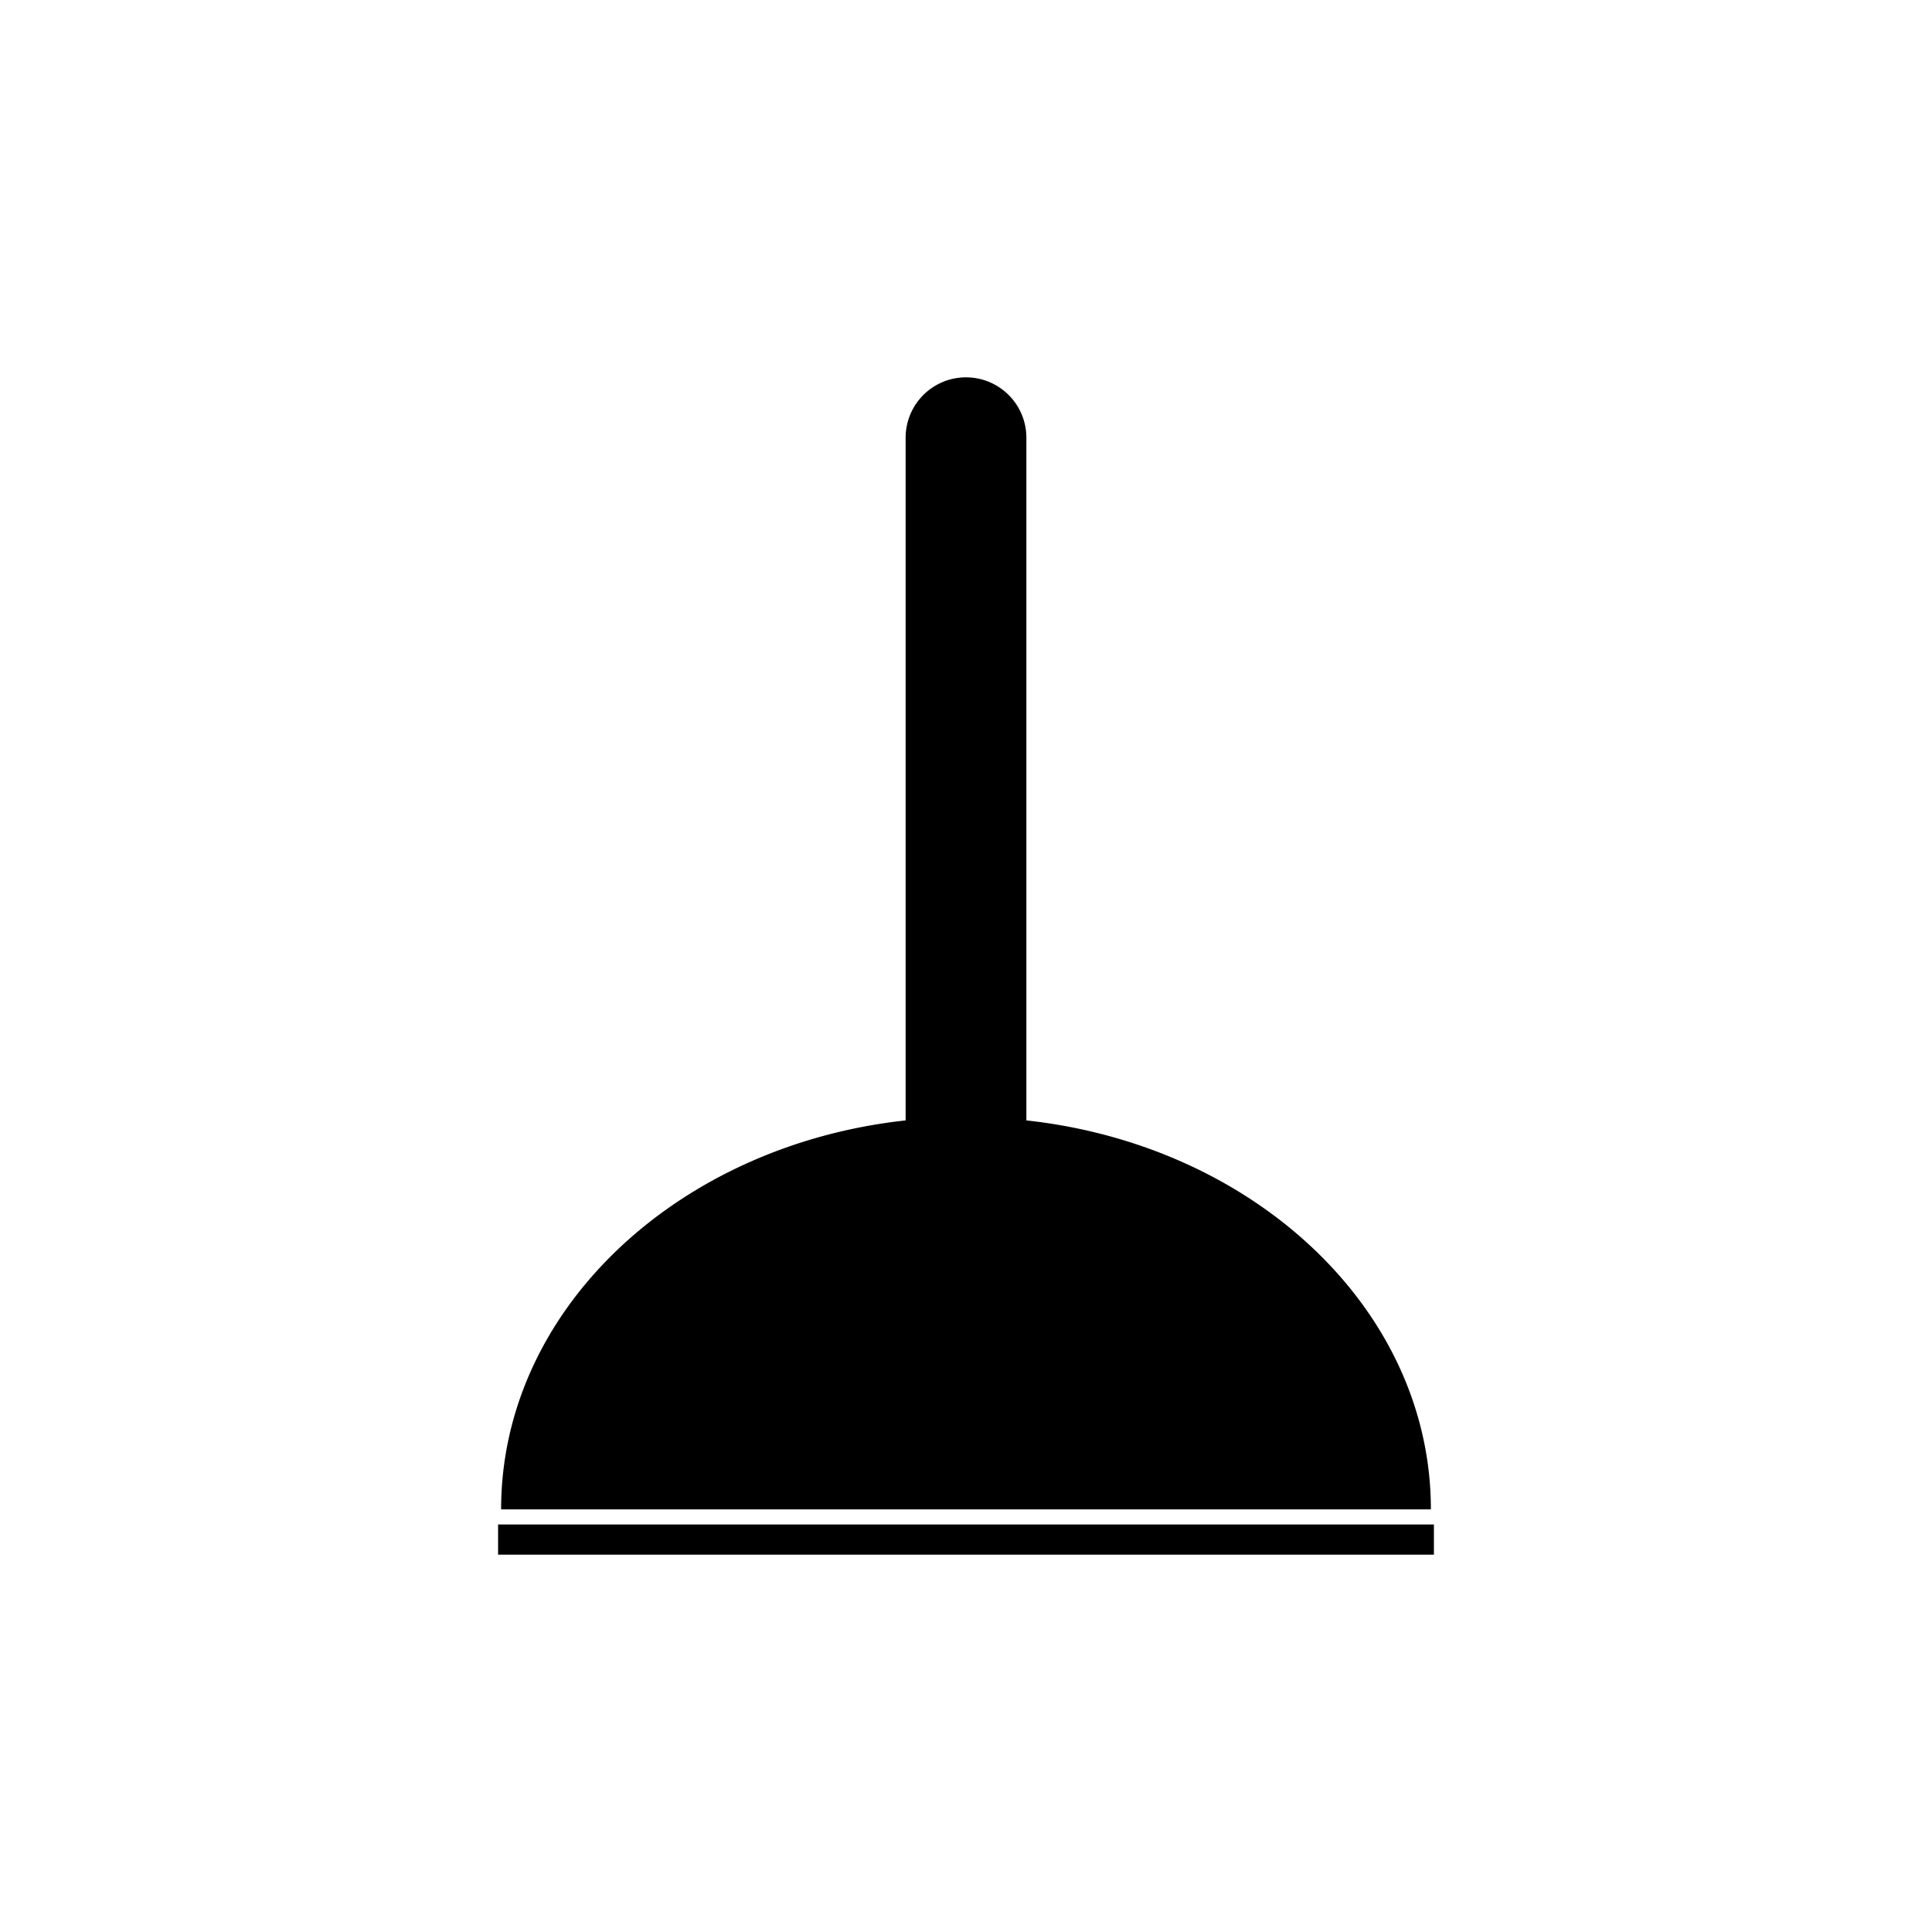 <?xml version="1.0" standalone="no"?><!DOCTYPE svg PUBLIC "-//W3C//DTD SVG 1.1//EN" "http://www.w3.org/Graphics/SVG/1.1/DTD/svg11.dtd"><svg t="1573453673276" class="icon" viewBox="0 0 1024 1024" version="1.1" xmlns="http://www.w3.org/2000/svg" p-id="3304" xmlns:xlink="http://www.w3.org/1999/xlink" width="200" height="200"><defs><style type="text/css"></style></defs><path d="M544 593.84V232a32 32 0 0 0-64 0v361.84C359.04 607.04 265.6 694.32 265.6 800h492.8c0-105.68-93.44-192.96-214.4-206.16zM264 808h496v16H264z" p-id="3305"></path></svg>